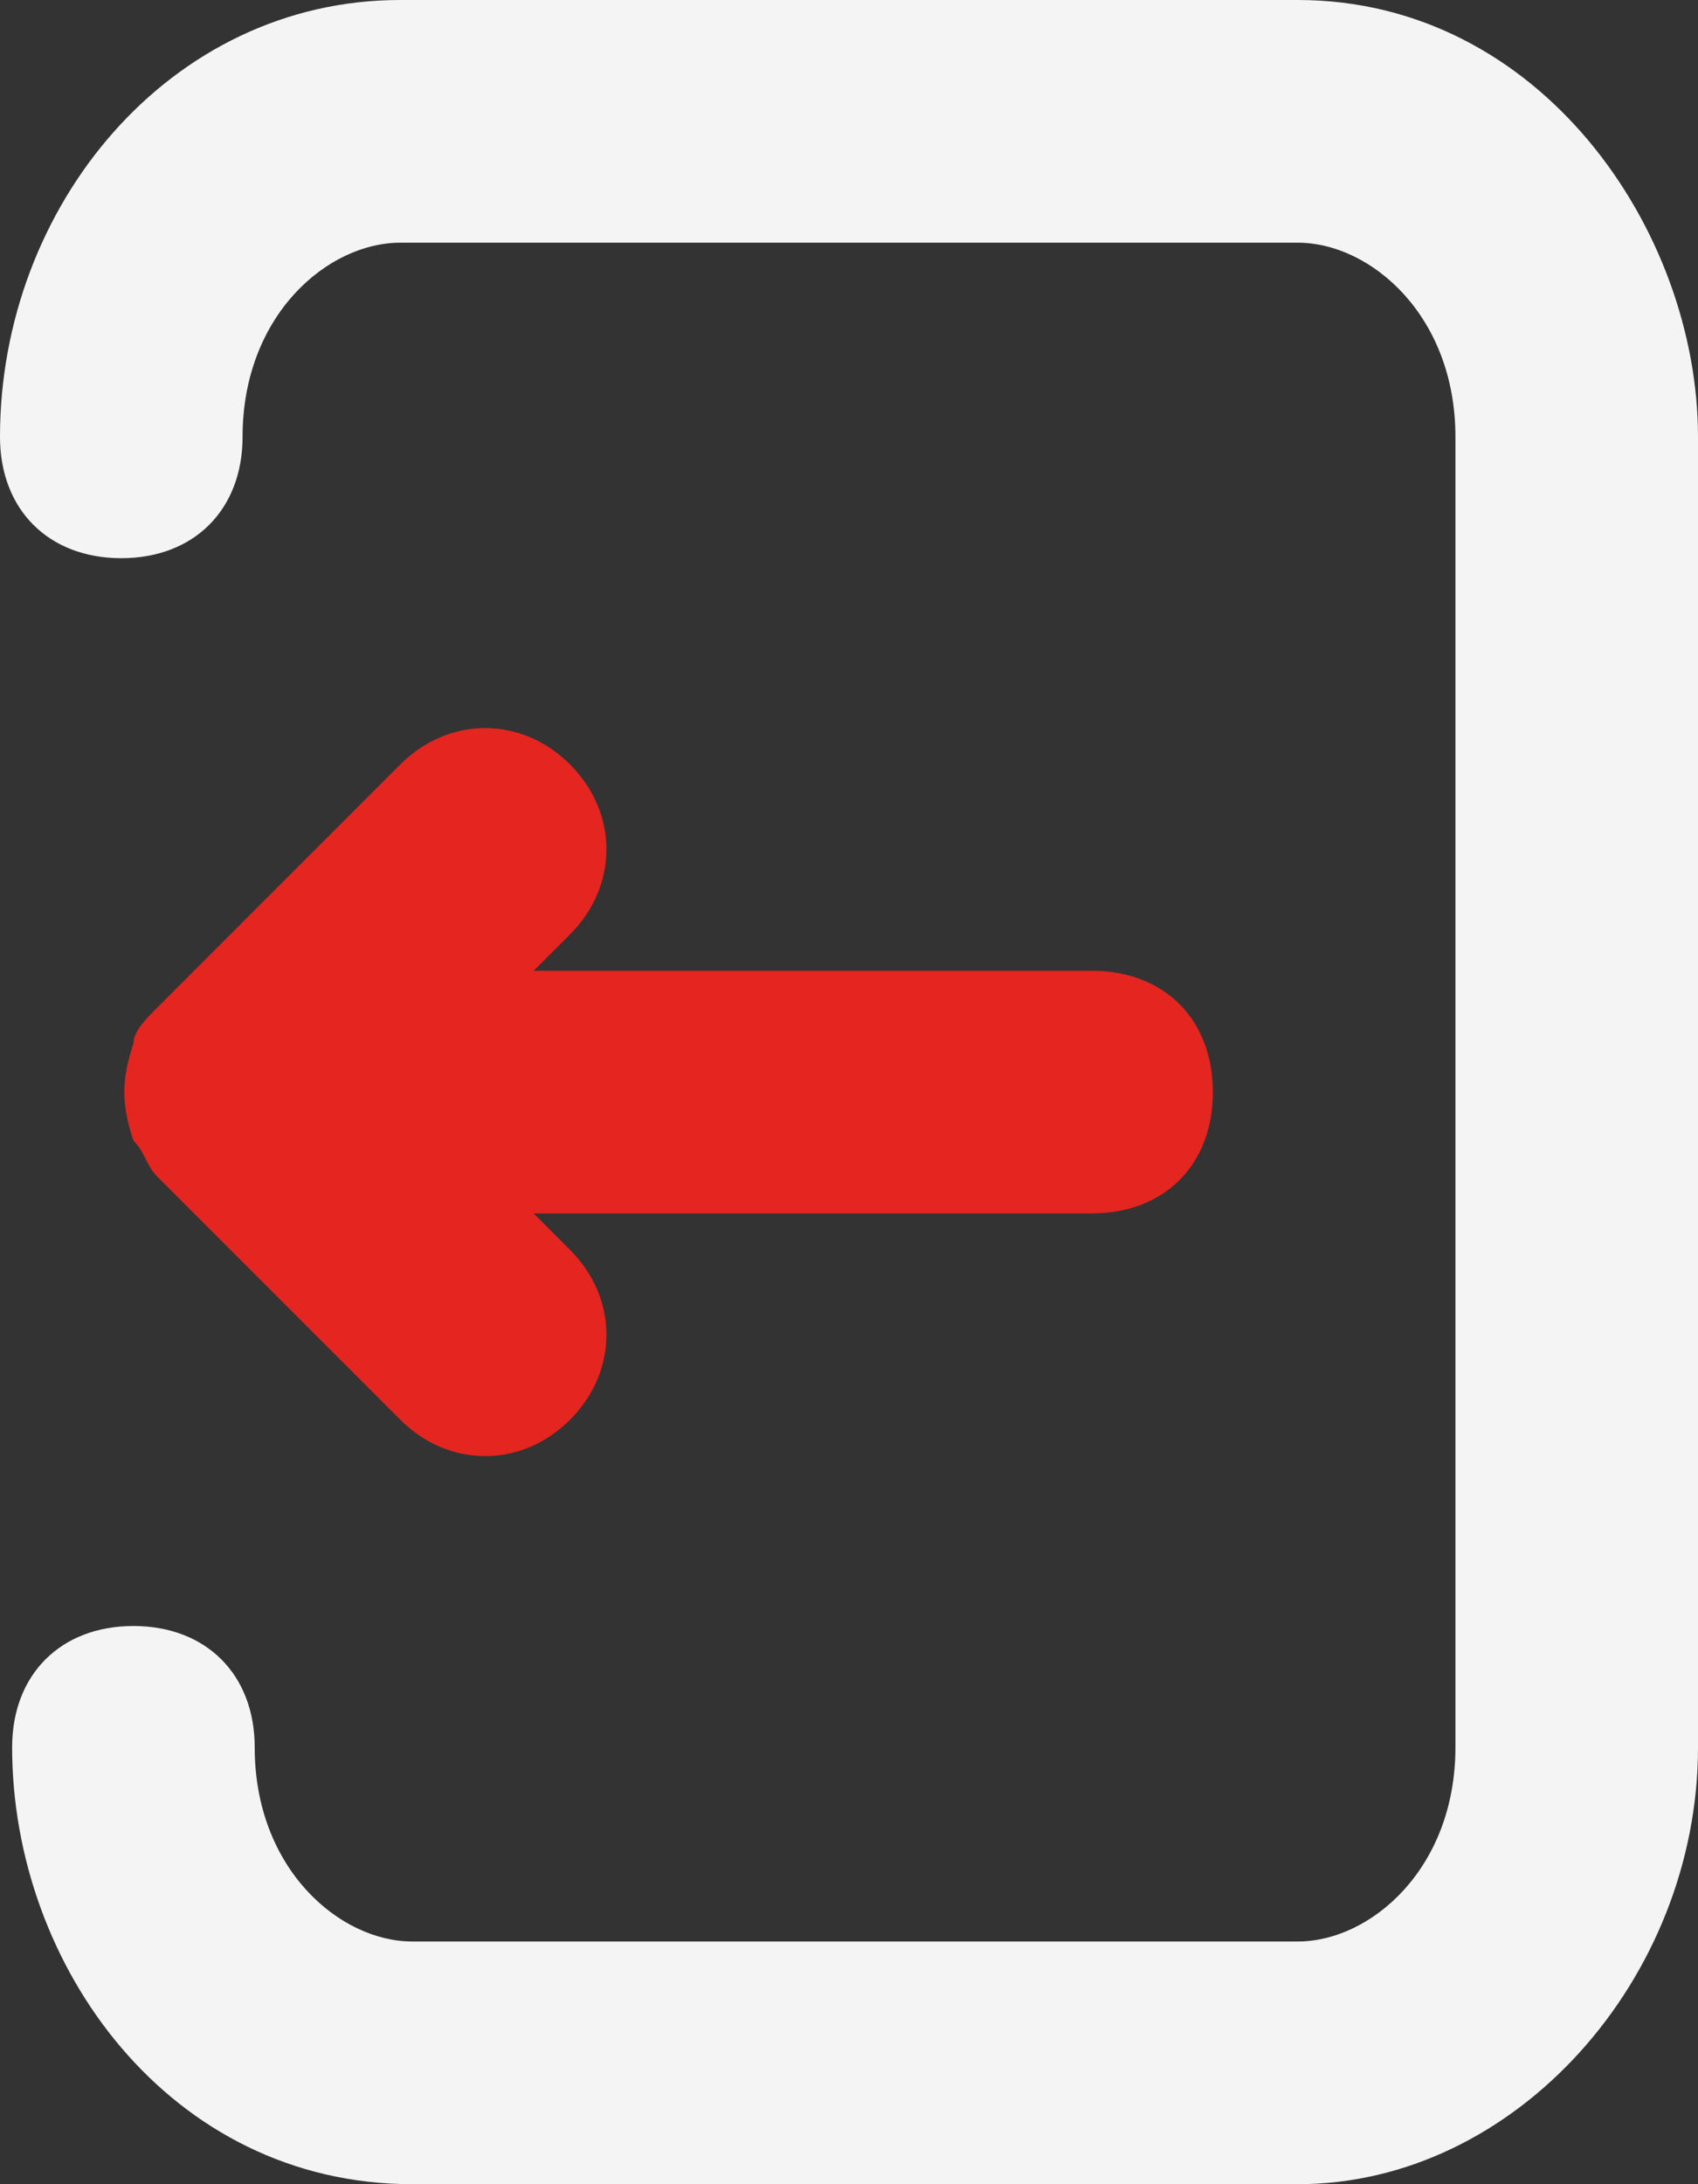 <?xml version="1.0" encoding="utf-8"?>
<!-- Generator: Adobe Illustrator 21.0.1, SVG Export Plug-In . SVG Version: 6.00 Build 0)  -->
<svg version="1.1" id="Layer_1" xmlns="http://www.w3.org/2000/svg" xmlns:xlink="http://www.w3.org/1999/xlink" x="0px" y="0px"
	 viewBox="0 0 14 18" style="enable-background:new 0 0 14 18;" xml:space="preserve">
<rect x="0" y="0" width="14" height="18" fill="#333333" stroke="none"/>
<style type="text/css">
	.st0{fill:#E42520;}
	.st1{fill:#F4F4F4;}
</style>
<title>normal</title>
<desc>Created using Figma</desc>
<path class="st0" d="M9,8H4.4l0.3-0.3c0.4-0.4,0.4-1,0-1.4s-1-0.4-1.4,0l-2,2C1.2,8.4,1.1,8.5,1.1,8.6C1,8.9,1,9.1,1.1,9.4
	c0.1,0.1,0.1,0.2,0.2,0.3l2,2c0.4,0.4,1,0.4,1.4,0s0.4-1,0-1.4L4.4,10H9c0.6,0,1-0.4,1-1S9.6,8,9,8z"/>
<path class="st1" d="M10.7,0H3.3C1.4,0,0,1.7,0,3.6c0,0.6,0.4,1,1,1s1-0.4,1-1C2,2.6,2.7,2,3.3,2h7.4C11.3,2,12,2.6,12,3.6v10.8
	c0,1-0.7,1.6-1.3,1.6H3.4c-0.6,0-1.3-0.6-1.3-1.6c0-0.6-0.4-1-1-1s-1,0.4-1,1c0,1.8,1.3,3.6,3.3,3.6h7.3c1.8,0,3.3-1.7,3.3-3.6V3.6
	C14,1.9,12.7,0,10.7,0z"/>
</svg>
